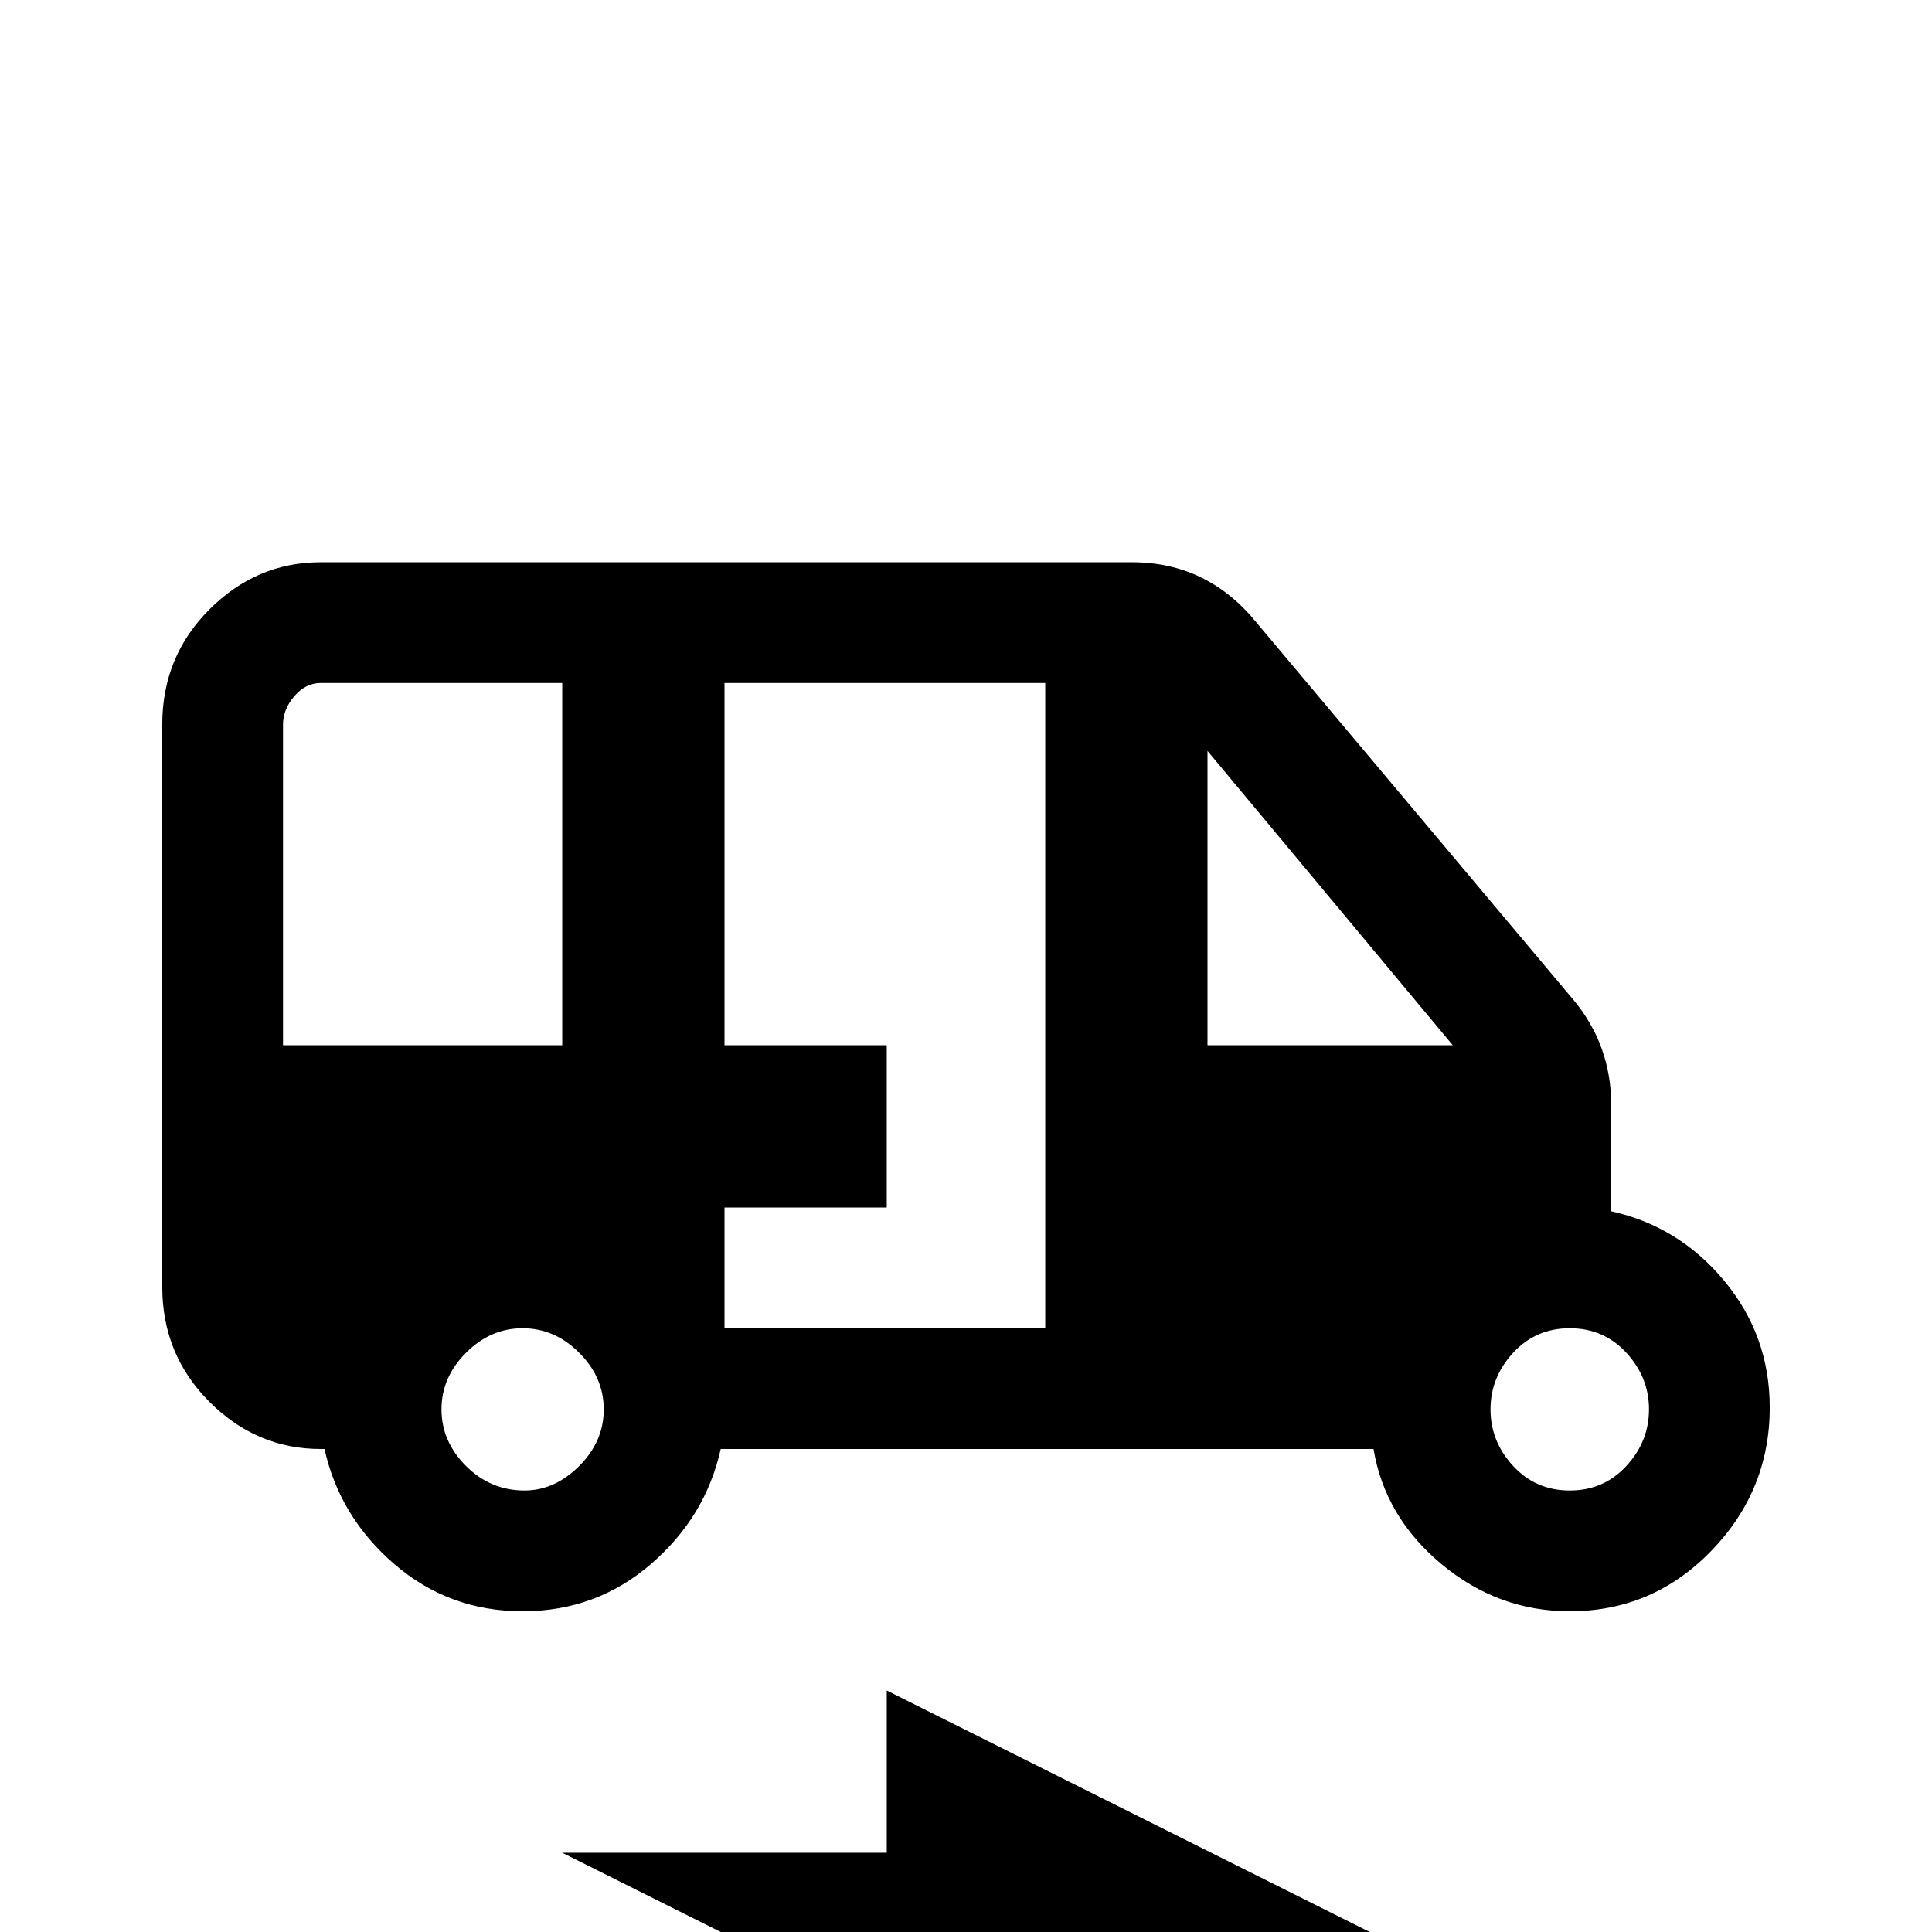 <svg xmlns="http://www.w3.org/2000/svg" viewBox="0 -512 512 512">
	<path fill="#000000" d="M427 -191V-219Q427 -235 417 -247L333 -347Q320 -363 300 -363H85Q68 -363 55.5 -350.5Q43 -338 43 -320V-171Q43 -153 55.5 -140.5Q68 -128 85 -128H86Q90 -110 104.5 -97.5Q119 -85 138.5 -85Q158 -85 172.5 -97.5Q187 -110 191 -128H364Q367 -110 382 -97.5Q397 -85 416 -85Q438 -85 453.5 -101Q469 -117 469 -139Q469 -158 457 -172.5Q445 -187 427 -191ZM75 -320Q75 -324 78 -327.5Q81 -331 85 -331H149V-235H75ZM139 -117Q130 -117 123.5 -123.5Q117 -130 117 -138.5Q117 -147 123.5 -153.5Q130 -160 138.5 -160Q147 -160 153.5 -153.5Q160 -147 160 -138.5Q160 -130 153.5 -123.5Q147 -117 139 -117ZM277 -160H192V-192H235V-235H192V-331H277ZM320 -313L385 -235H320ZM416 -117Q407 -117 401 -123.5Q395 -130 395 -138.5Q395 -147 401 -153.5Q407 -160 416 -160Q425 -160 431 -153.5Q437 -147 437 -138.5Q437 -130 431 -123.5Q425 -117 416 -117ZM235 -21H149L277 43V0H363L235 -64Z"/>
</svg>